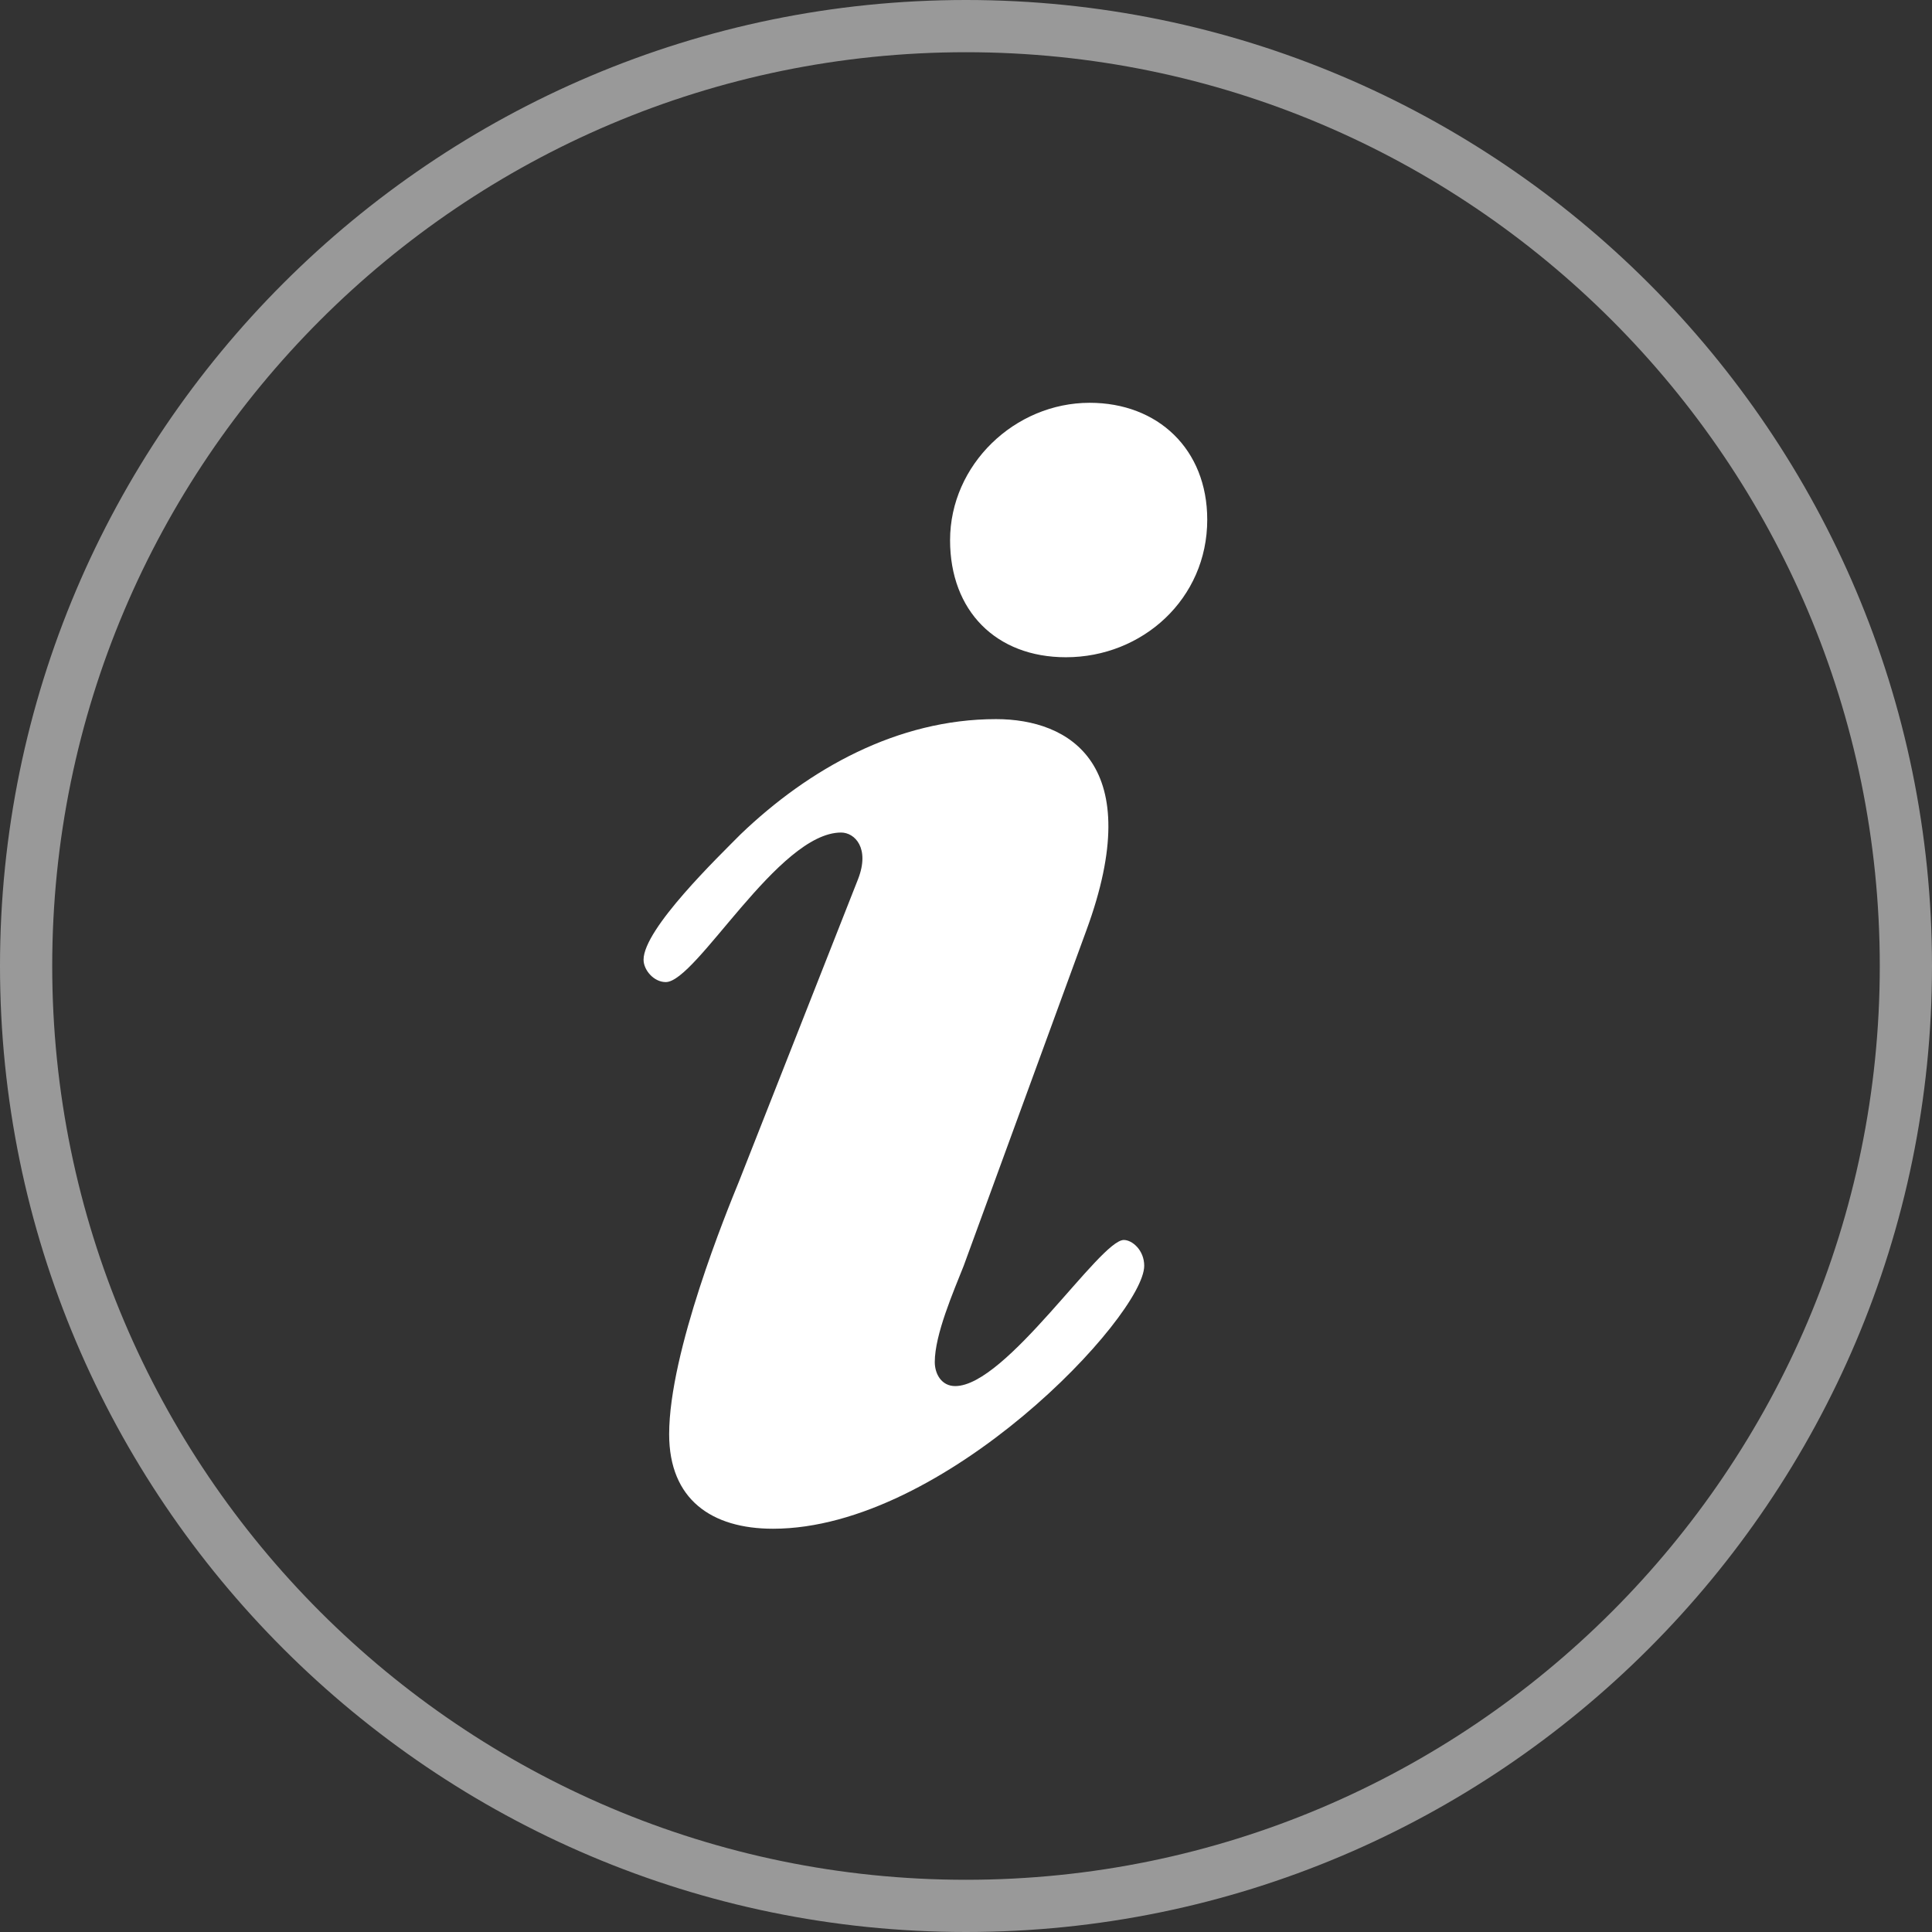 <svg xmlns="http://www.w3.org/2000/svg" xmlns:xlink="http://www.w3.org/1999/xlink" preserveAspectRatio="xMidYMid" width="37" height="37" viewBox="0 0 37 37">
  <rect x="0" y="0" width="37" height="37" fill="#333333" stroke="none"/>
  <defs>
    <style>

      .cls-3 {
        fill: #ffffff;
      }

      .cls-4 {
        fill: #ffffff;
        opacity: 0.5;
      }
    </style>
  </defs>
  <g id="isvg">
    <path d="M16.434,16.833 C16.663,16.241 16.369,15.944 16.108,15.944 C14.901,15.944 13.336,18.808 12.750,18.808 C12.521,18.808 12.325,18.577 12.325,18.380 C12.325,17.788 13.760,16.406 14.184,15.977 C15.489,14.726 17.184,13.772 19.076,13.772 C20.478,13.772 21.979,14.627 20.804,17.821 C20.804,17.821 18.456,24.241 18.456,24.241 C18.261,24.734 17.902,25.558 17.902,26.084 C17.902,26.314 18.032,26.545 18.293,26.545 C19.271,26.545 21.065,23.747 21.522,23.747 C21.685,23.747 21.913,23.944 21.913,24.241 C21.913,25.195 18.098,29.277 14.804,29.277 C13.630,29.277 12.815,28.718 12.815,27.467 C12.815,25.887 13.923,23.188 14.152,22.627 C14.152,22.627 16.434,16.833 16.434,16.833 ZM18.195,10.347 C18.195,8.899 19.434,7.714 20.869,7.714 C22.174,7.714 23.120,8.602 23.120,9.953 C23.120,11.467 21.881,12.587 20.413,12.587 C19.076,12.587 18.195,11.698 18.195,10.347 Z" id="path-1" class="cls-3" fill-rule="evenodd"/>
    <path d="M18.500,37.000 C8.301,37.000 0.000,28.700 0.000,18.500 C0.000,8.301 8.301,0.000 18.500,0.000 C28.698,0.000 37.000,8.301 37.000,18.500 C37.000,28.700 28.698,37.000 18.500,37.000 ZM18.500,1.000 C8.852,1.000 1.000,8.852 1.000,18.500 C1.000,28.148 8.852,36.000 18.500,36.000 C28.147,36.000 36.000,28.148 36.000,18.500 C36.000,8.852 28.147,1.000 18.500,1.000 Z" id="path-2" class="cls-4" fill-rule="evenodd"/>
  </g>
</svg>
